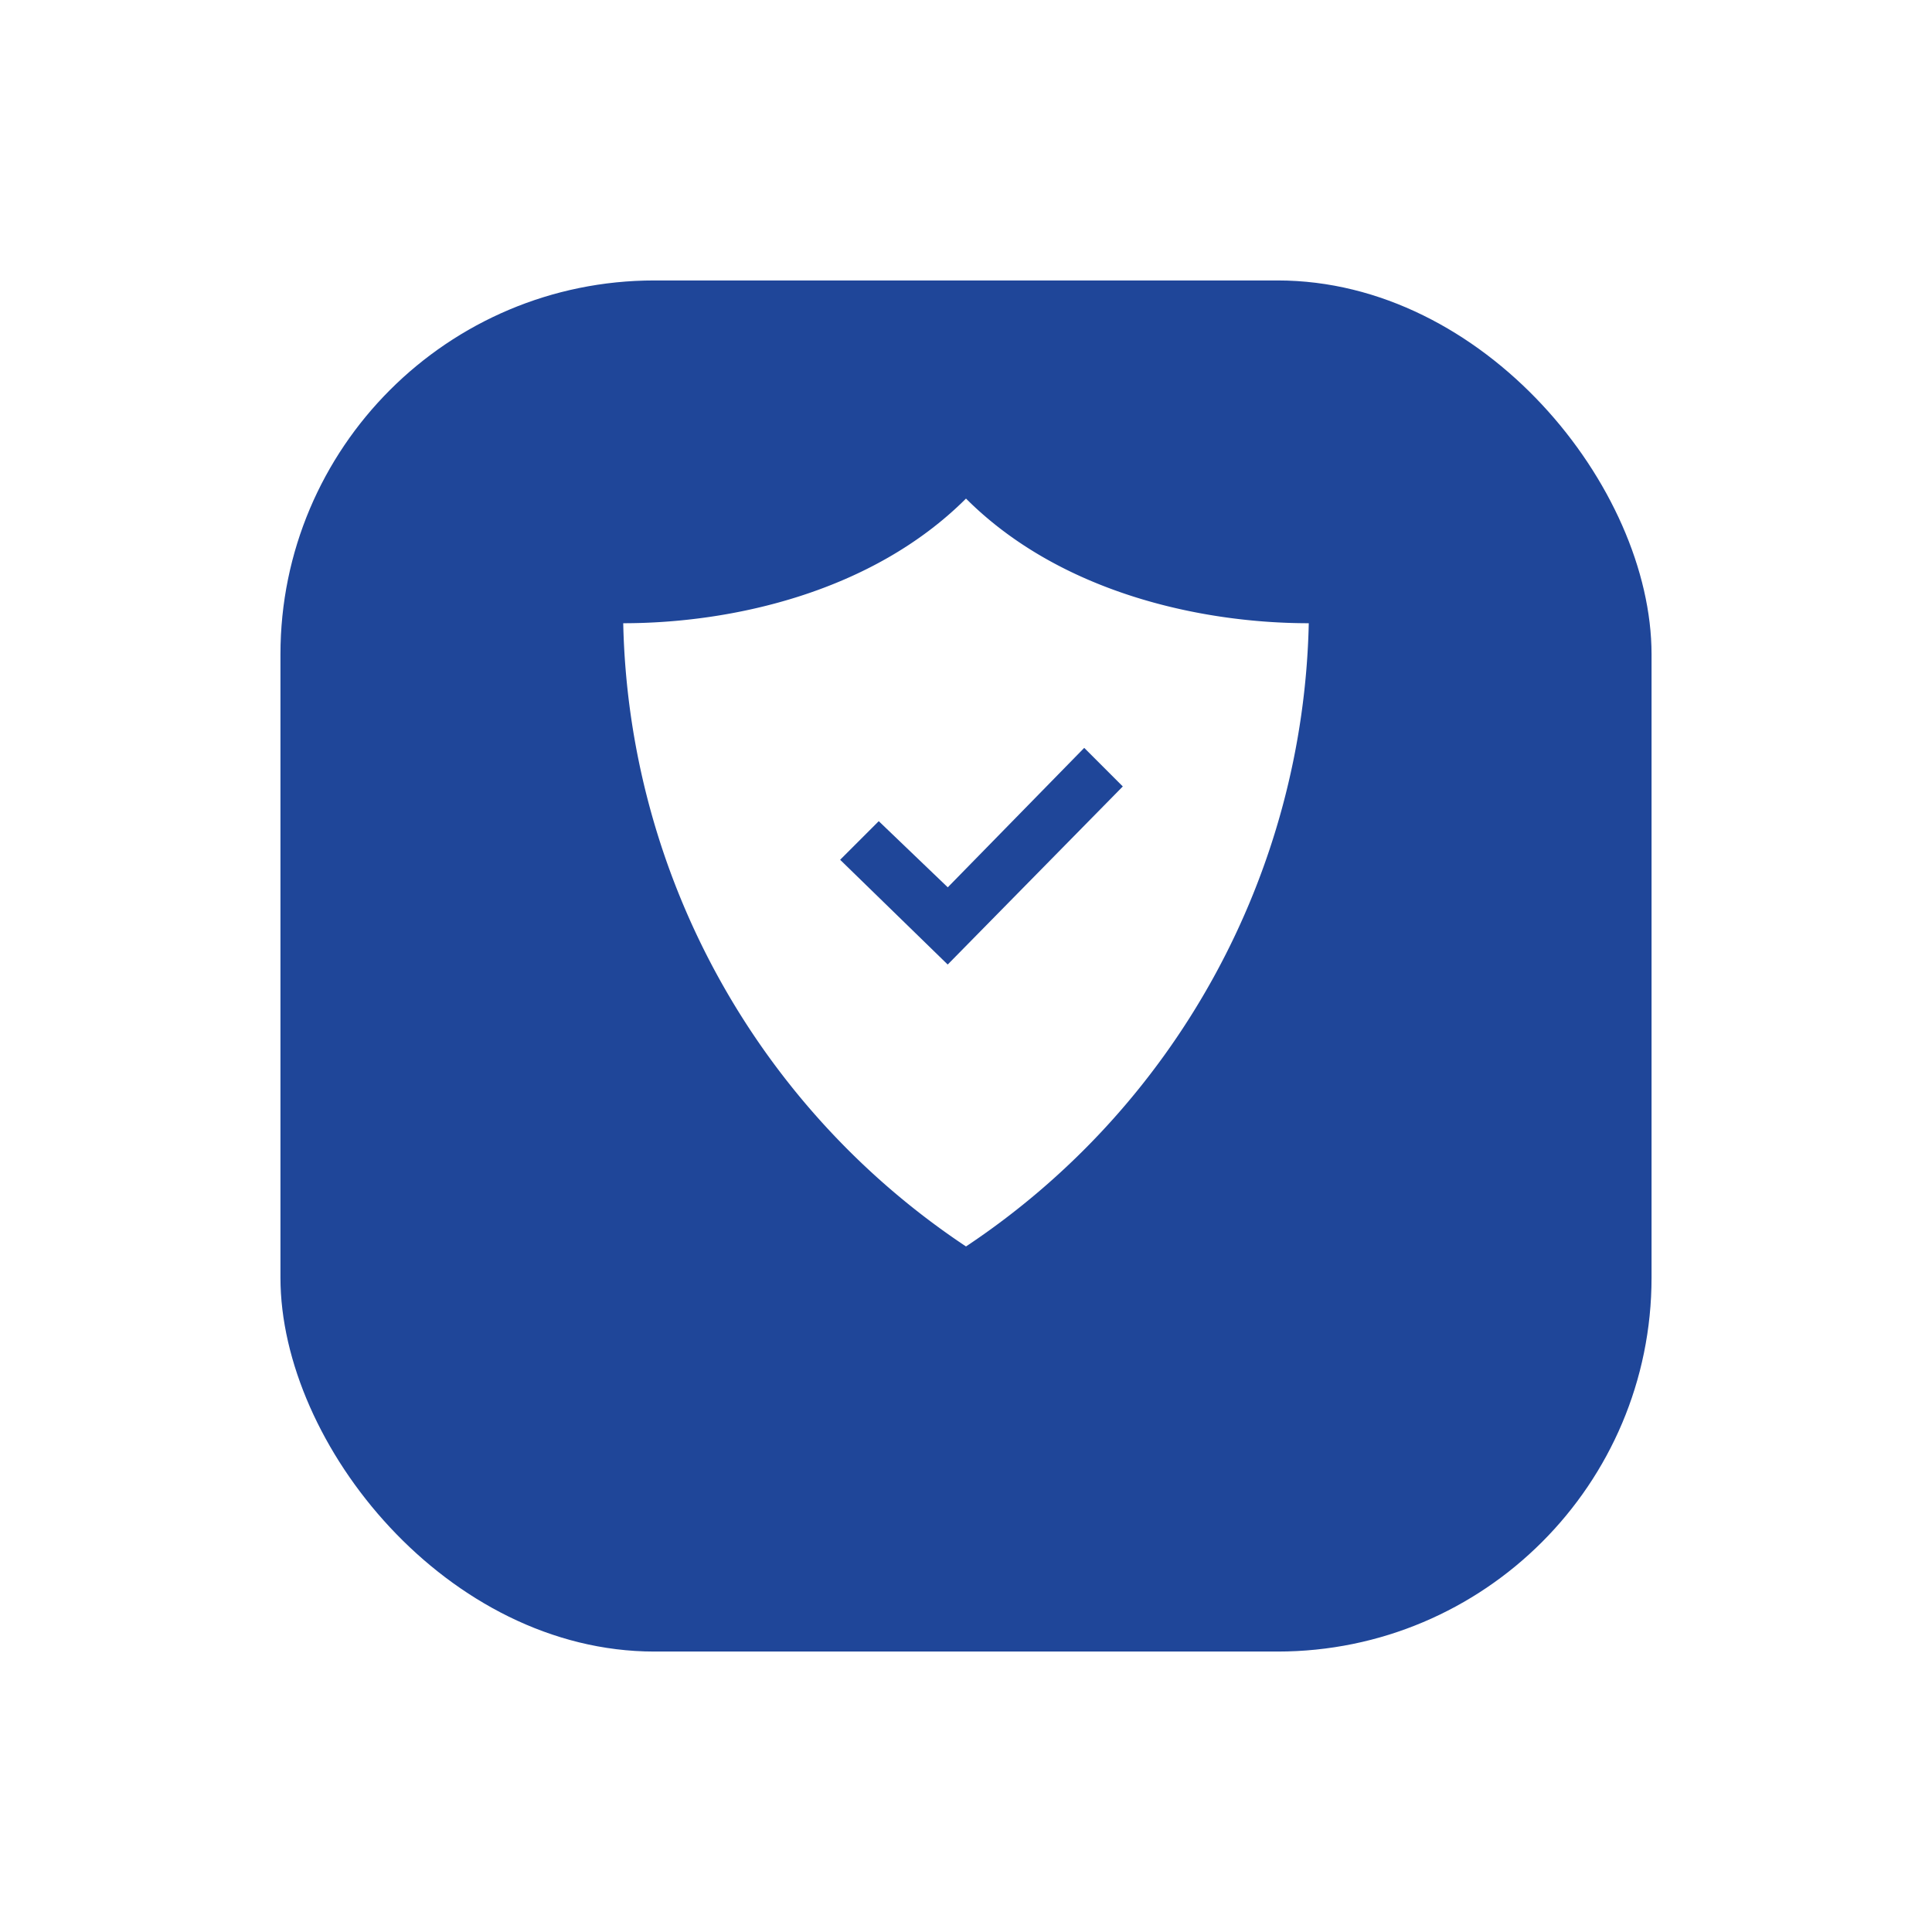 <svg xmlns="http://www.w3.org/2000/svg" xmlns:xlink="http://www.w3.org/1999/xlink" width="62" height="62" viewBox="0 0 62 62">
  <defs>
    <filter id="Rectangle_102" x="0" y="0" width="62" height="62" filterUnits="userSpaceOnUse">
      <feOffset dy="3" input="SourceAlpha"/>
      <feGaussianBlur stdDeviation="3" result="blur"/>
      <feFlood flood-opacity="0.161"/>
      <feComposite operator="in" in2="blur"/>
      <feComposite in="SourceGraphic"/>
    </filter>
  </defs>
  <g id="Group_296" data-name="Group 296" transform="translate(179 3150)">
    <g transform="matrix(1, 0, 0, 1, -179, -3150)" filter="url(#Rectangle_102)">
      <rect id="Rectangle_102-2" data-name="Rectangle 102" width="44" height="44" rx="12" transform="translate(9 6)" fill="#1f4699"/>
    </g>
    <path id="iconmonstr-shield-11" d="M12,0C9,2.995,4.514,4,1,4A24.662,24.662,0,0,0,12,24,24.664,24.664,0,0,0,23,4C19.485,4,14.994,2.995,12,0Zm-.587,14.953L7.961,11.591,9.2,10.352l2.215,2.123L15.794,8l1.238,1.238-5.619,5.715Z" transform="translate(-160 -3134)" fill="#fff"/>
  </g>
</svg>
